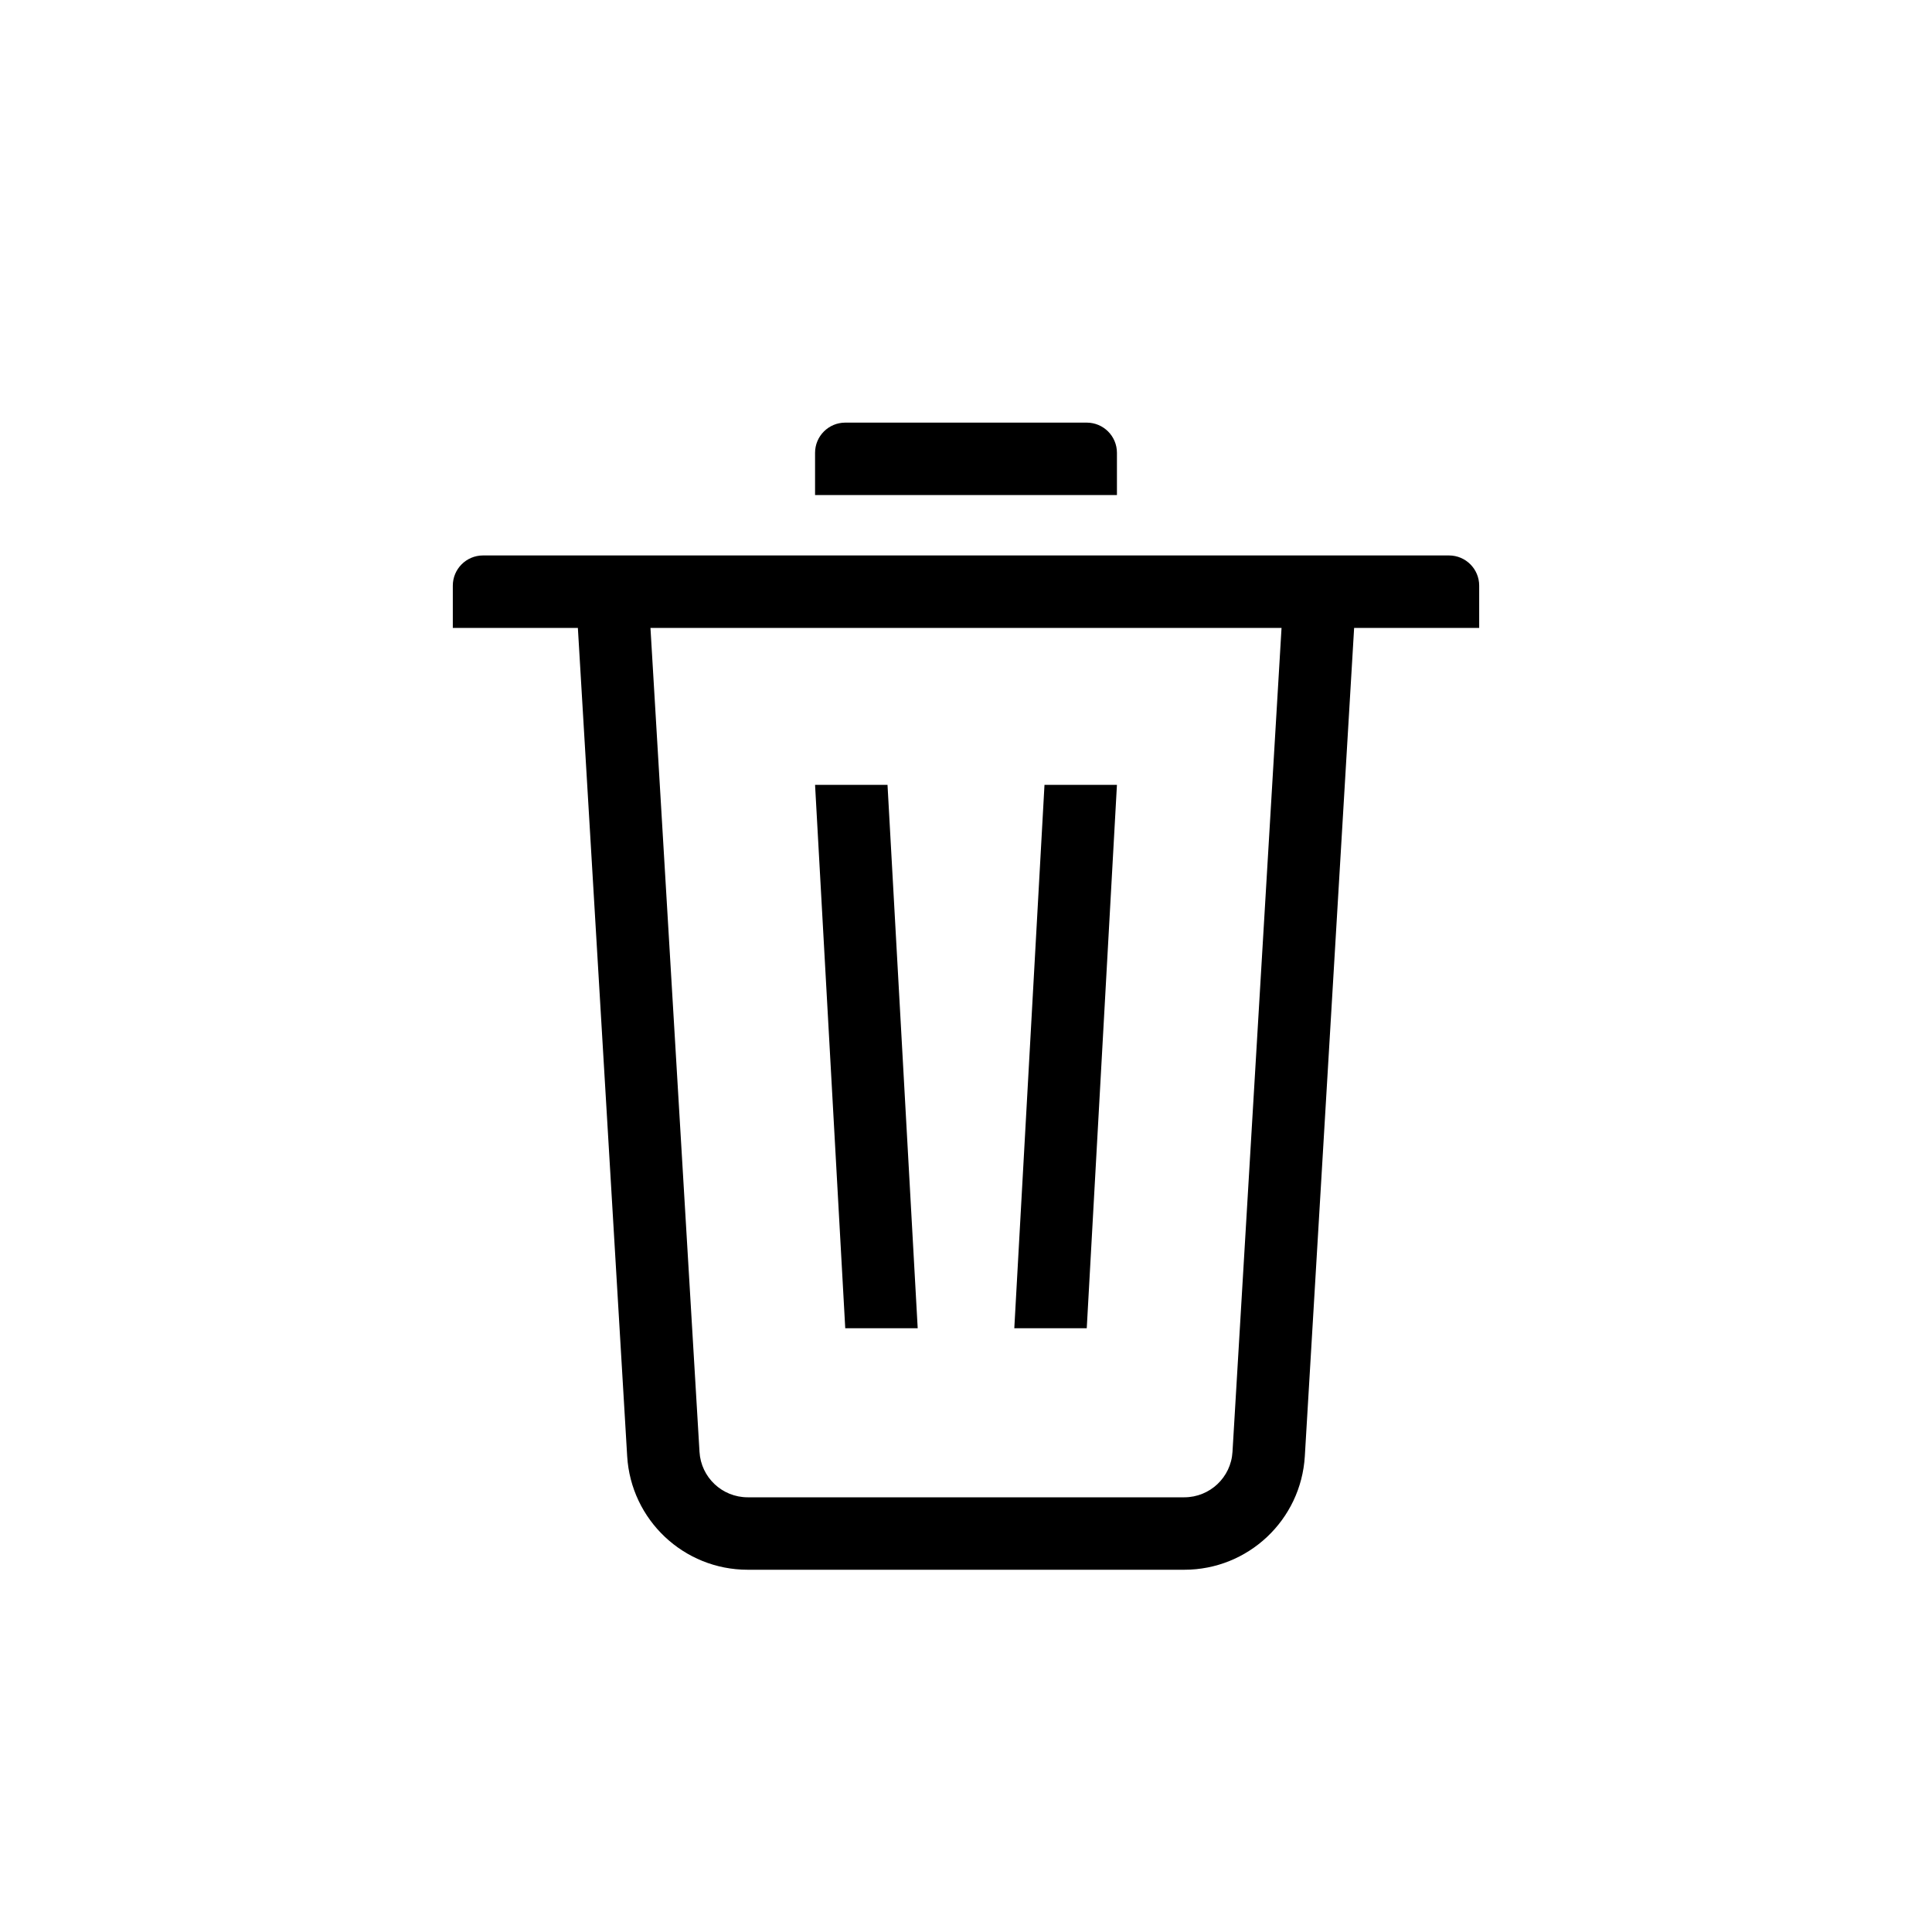 <?xml version="1.0" encoding="UTF-8"?>
<svg width="96px" height="96px" viewBox="0 0 96 96" version="1.1" xmlns="http://www.w3.org/2000/svg" xmlns:xlink="http://www.w3.org/1999/xlink">
    <!-- Generator: Sketch 49.3 (51167) - http://www.bohemiancoding.com/sketch -->
    <title>toolbar_icon_light_del_pressed</title>
    <desc>Created with Sketch.</desc>
    <defs></defs>
    <g id="toolbar_icon_light_del_pressed" stroke="none" stroke-width="1" fill="none" fill-rule="evenodd">
        <rect id="Rectangle-525" fill="#29AC45" opacity="0" x="0" y="0" width="96" height="96"></rect>
        <g id="icon39" transform="translate(12, 12)" fill="#000000" fill-rule="nonzero">
            <g id="Group-3" transform="translate(10, 9)">
                <path d="M10.321,10.2 L12.758,51.143 C12.833,52.41 13.883,53.4 15.153,53.4 L36.847,53.4 C38.117,53.4 39.167,52.41 39.242,51.143 L41.679,10.2 L10.321,10.2 Z M45.286,10.2 L42.836,51.357 C42.647,54.526 40.022,57 36.847,57 L15.153,57 C11.978,57 9.353,54.526 9.164,51.357 L6.714,10.2 L0.5,10.2 L0.5,8.1 C0.5,7.272 1.172,6.6 2,6.6 L50,6.6 C50.828,6.6 51.5,7.272 51.5,8.1 L51.5,10.2 L45.286,10.2 Z M32,8.18567073e-05 C32.828,8.18567073e-05 33.5,0.672 33.5,1.5 L33.5,3.6 L18.5,3.6 L18.5,1.5 C18.5,0.672 19.172,8.18567073e-05 20,8.18567073e-05 L32,8.18567073e-05 Z" id="Combined-Shape"></path>
                <path d="M18.5,18 L22.1,18 L23.6,45 L20,45 L18.5,18 Z M29.9,18 L33.5,18 L32,45 L28.4,45 L29.9,18 Z" id="Combined-Shape"></path>
            </g>
        </g>
    </g>
</svg>